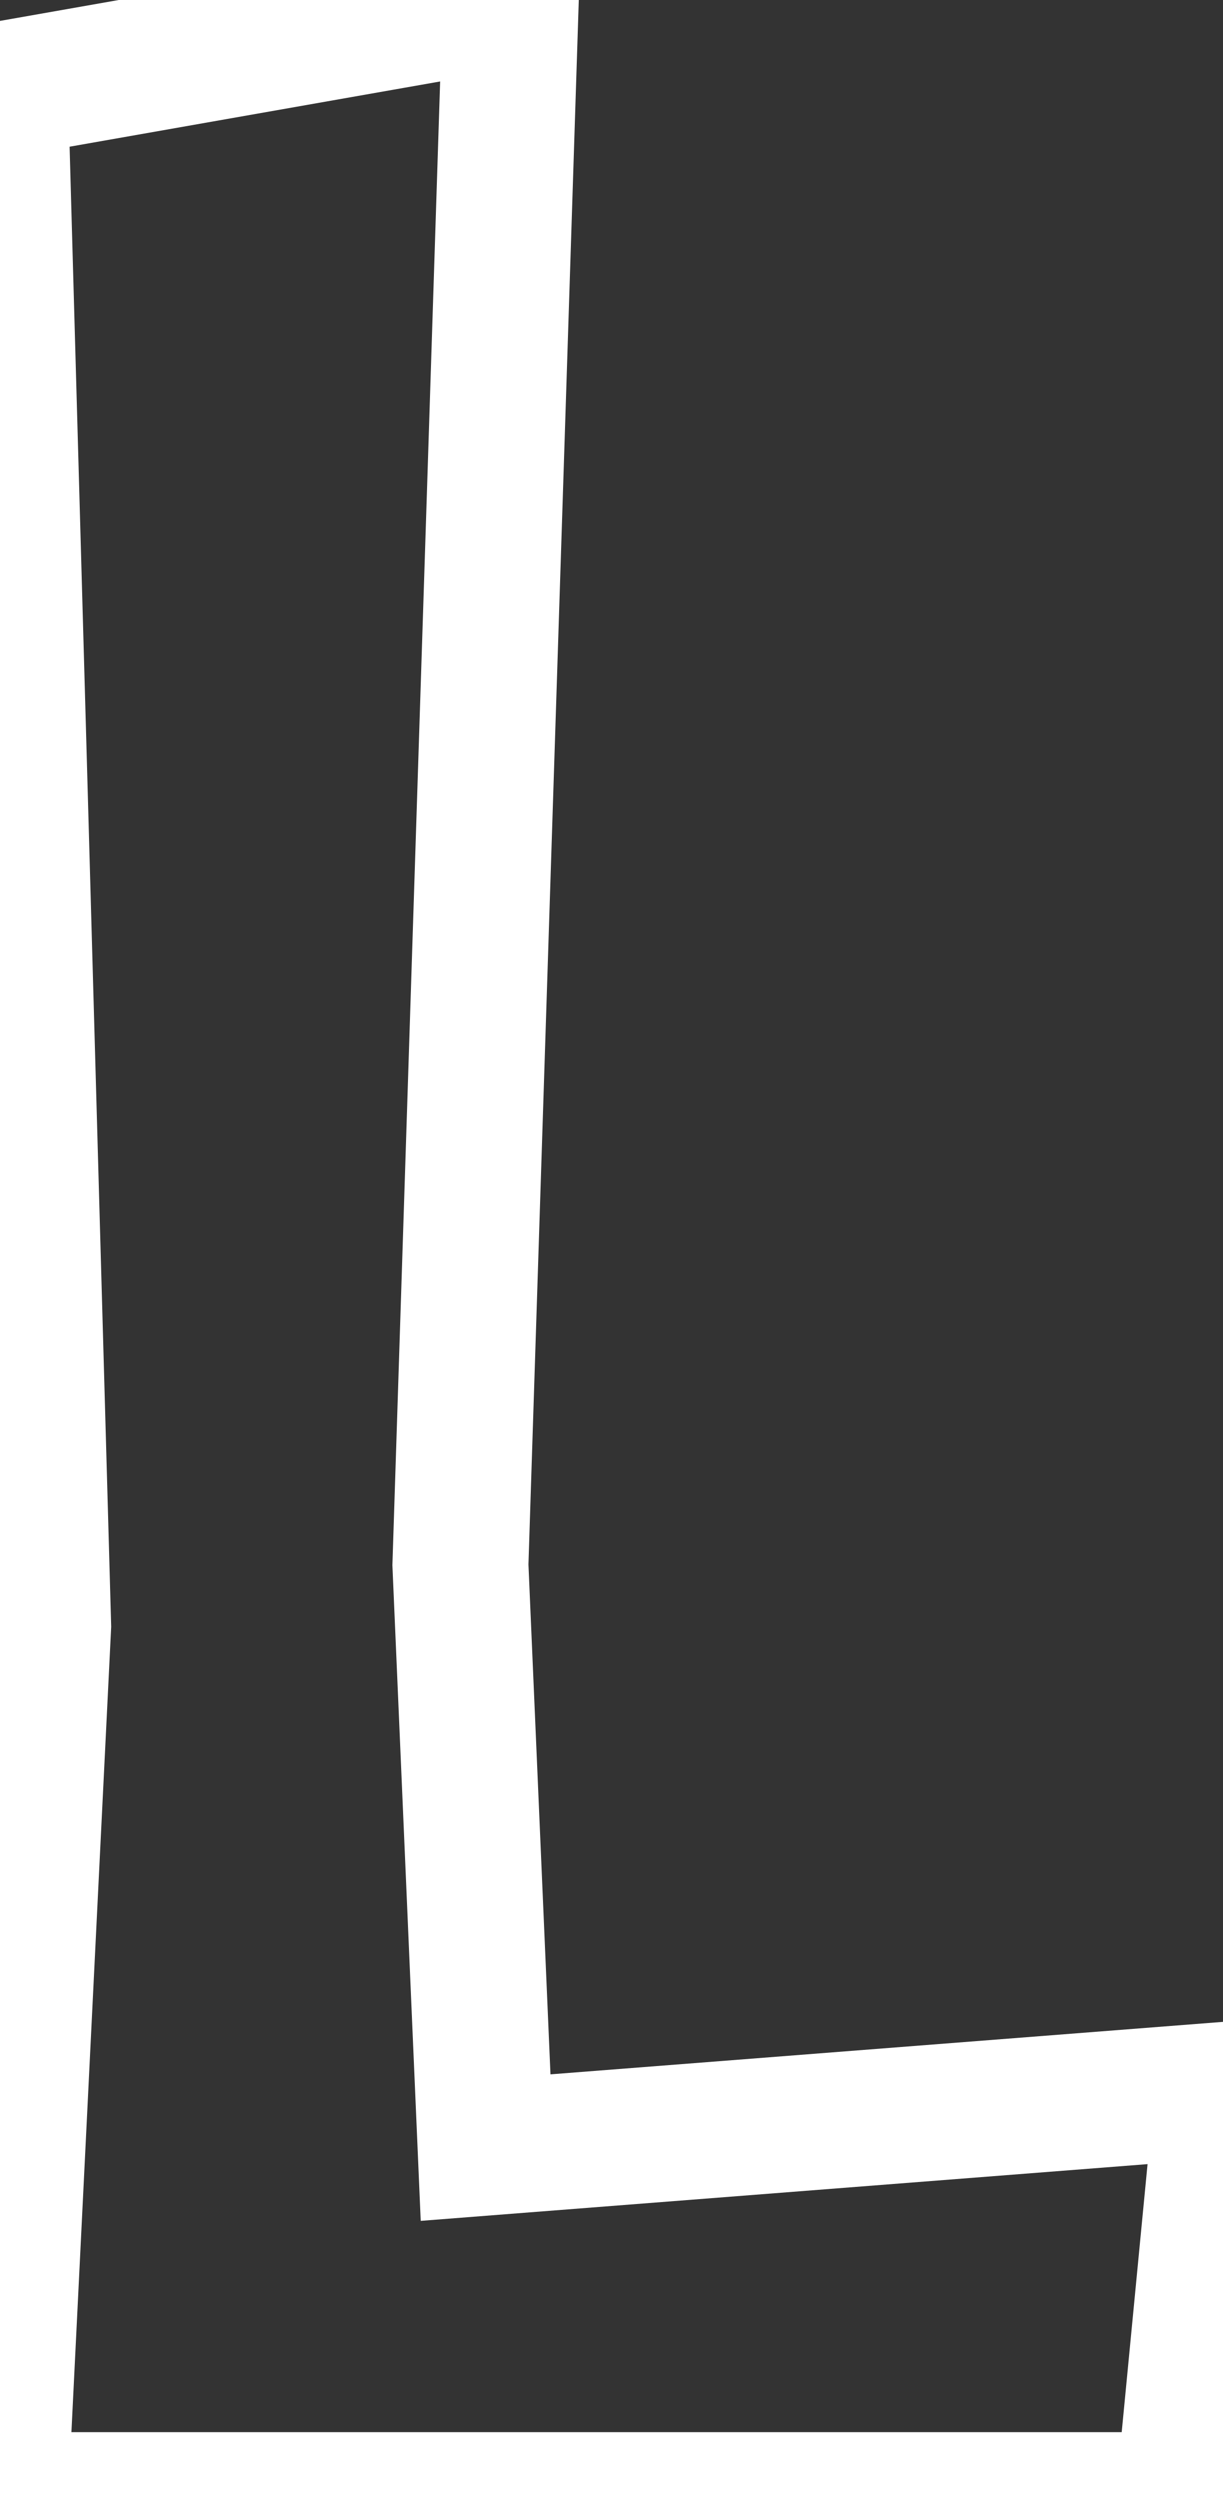 <svg width="34" height="69.5" viewBox="0 0 34 69.5" xmlns="http://www.w3.org/2000/svg"><rect x="0" y="0" width="34" height="69.5" fill="#333333" stroke="none"/><g id="svgGroup" stroke-linecap="round" fill-rule="evenodd" font-size="9pt" stroke="#ffffff" stroke-width="1mm" fill="none" style="stroke:#ffffff;stroke-width:1mm;fill:none"><path d="M 32.9 69.5 L 0 69.5 L 1.2 45.2 L 0 2.5 L 14.2 0 L 12.8 43.5 L 13.5 59.7 L 34 58.1 L 32.9 69.5 Z"/></g></svg>